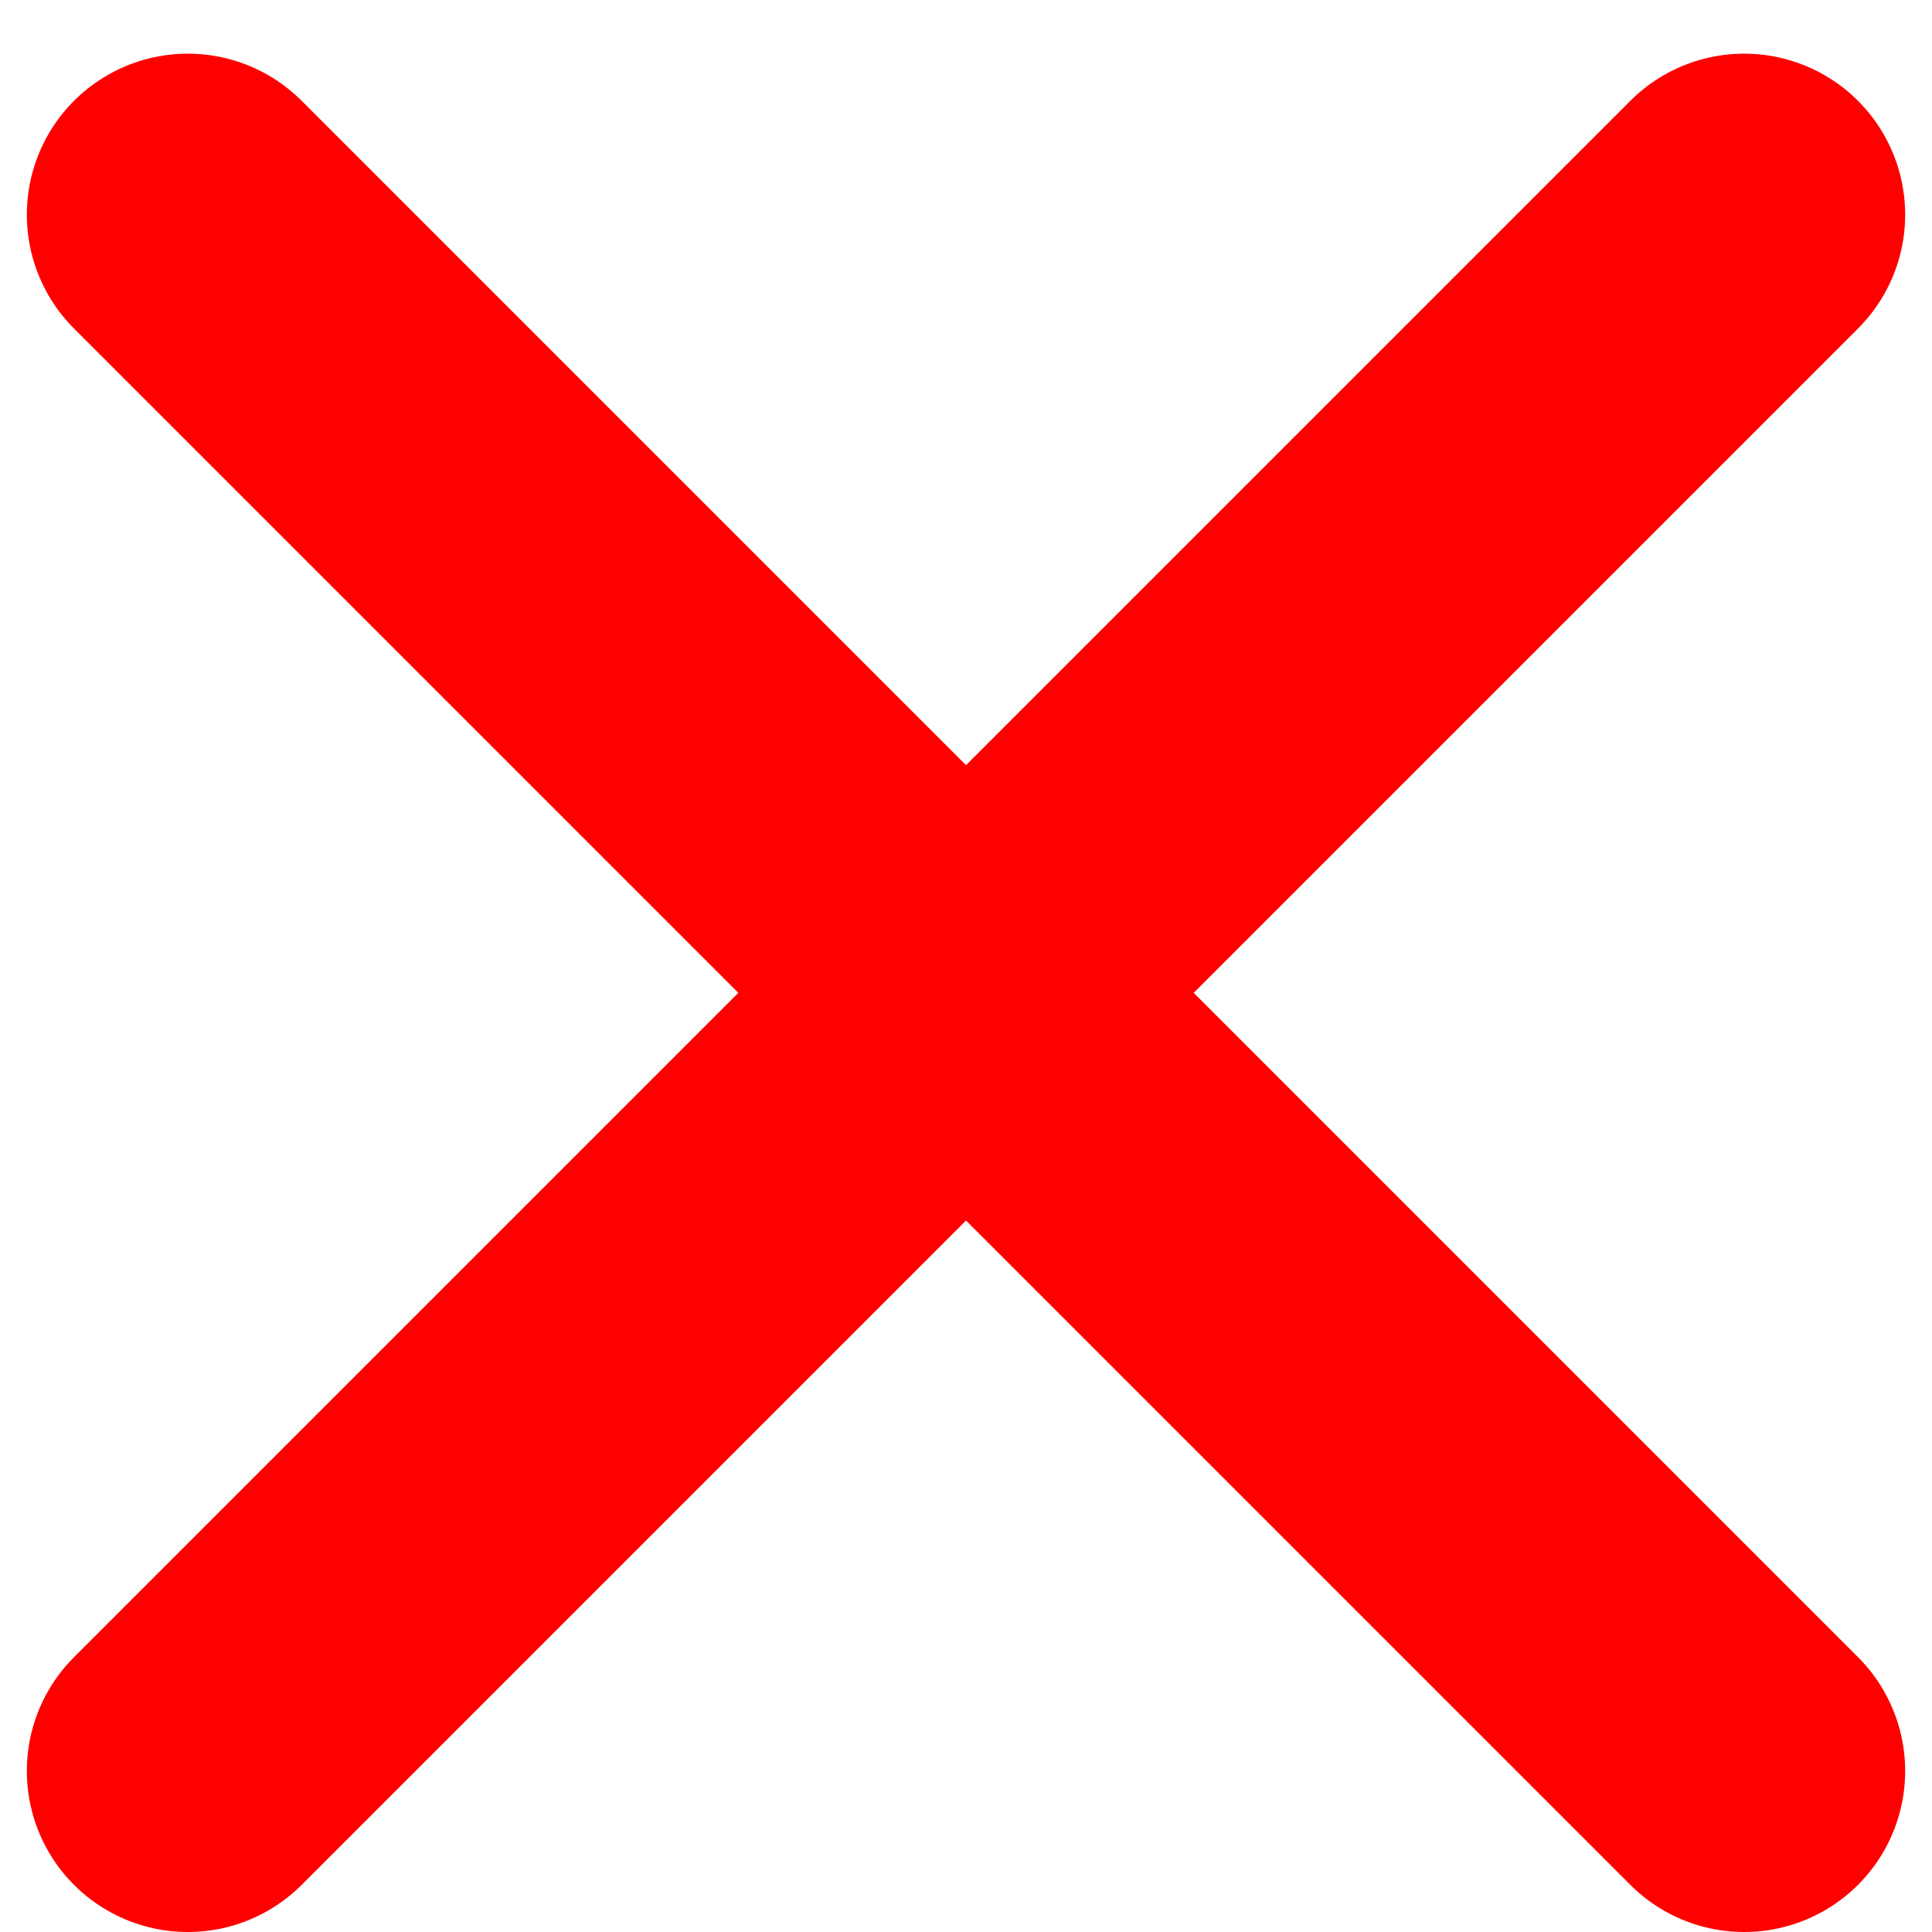<svg width="18" height="18" viewBox="0 0 18 18" fill="none" xmlns="http://www.w3.org/2000/svg">
<path d="M1.75 16.5L9 9.25M16.25 2L9 9.25M9 9.25L1.75 2L16.25 16.5" stroke="#FF0000" stroke-width="3" stroke-linecap="round" stroke-linejoin="round"/>
</svg>
